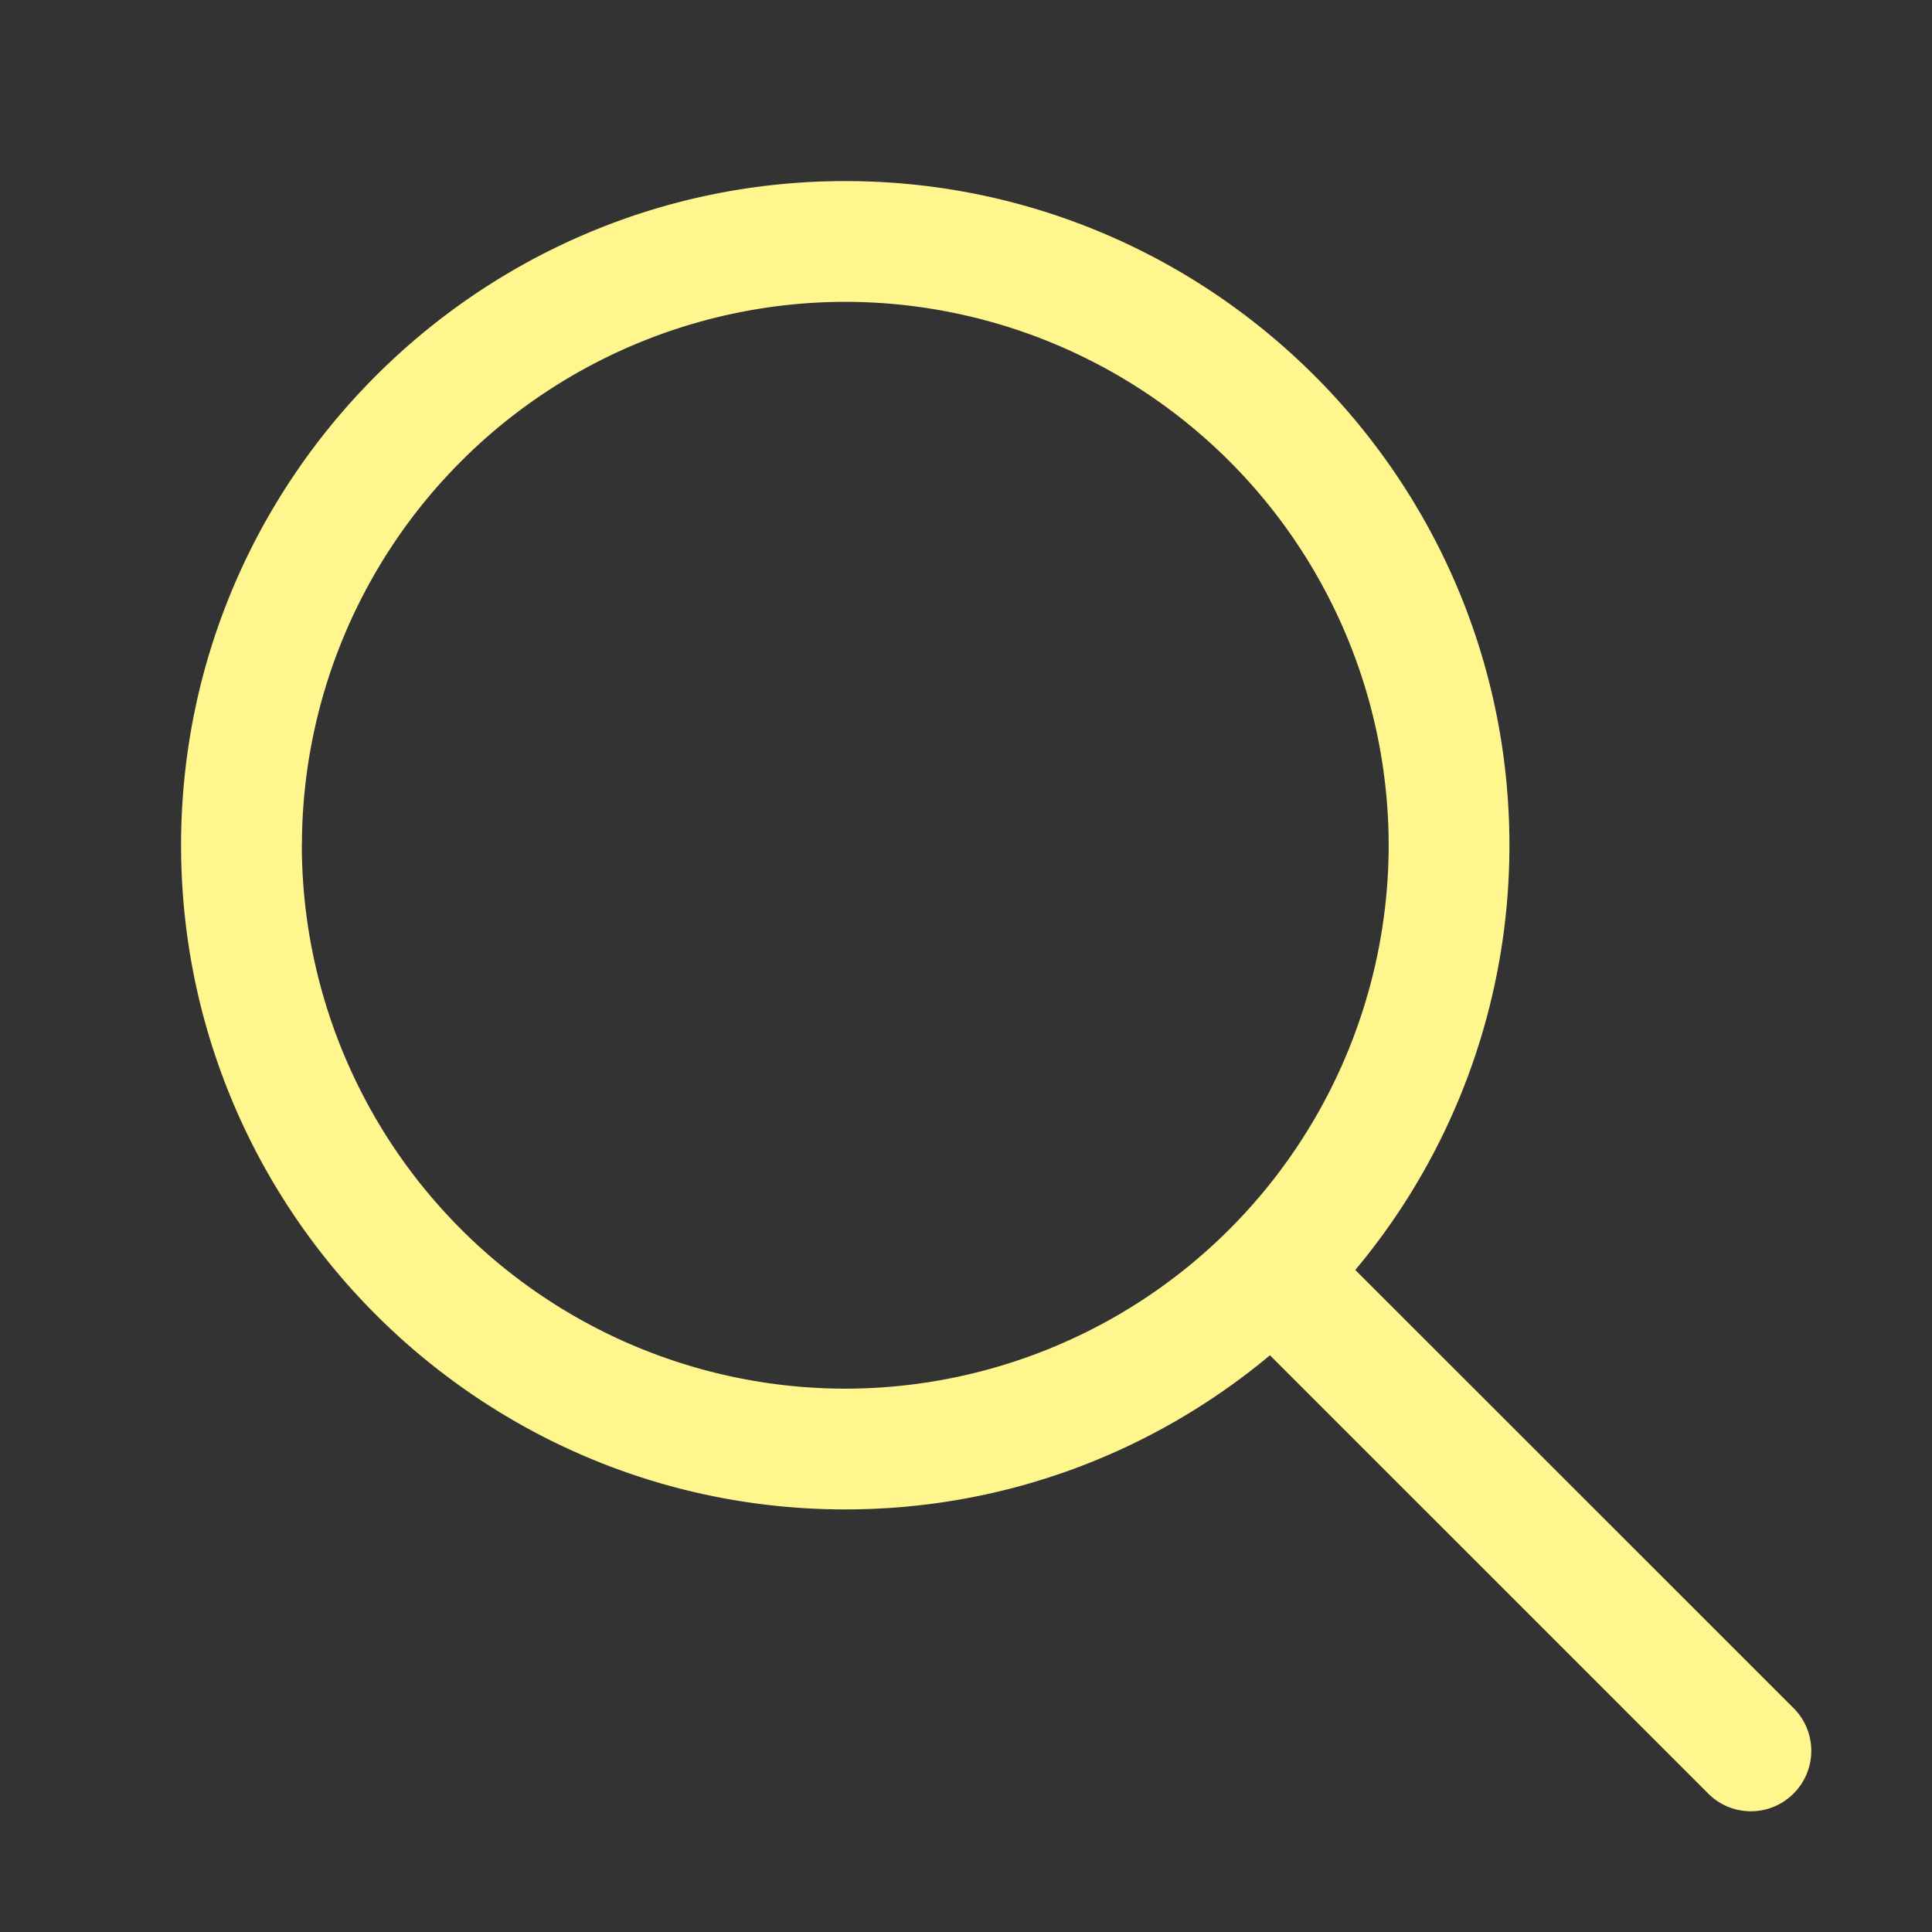 <svg width="22" height="22" fill="none" xmlns="http://www.w3.org/2000/svg"><rect width="100%" height="100%" fill="#333333" stroke="none"/><path d="M20.424 19.451l-4.991-4.99a7.526 7.526 0 001.755-4.836c0-4.17-3.393-7.563-7.563-7.563S2.062 5.455 2.062 9.625s3.393 7.563 7.563 7.563c1.838 0 3.524-.66 4.836-1.755l4.99 4.99a.686.686 0 00.973 0 .687.687 0 000-.972zM3.438 9.625a6.194 6.194 0 016.187-6.188 6.194 6.194 0 016.188 6.188 6.194 6.194 0 01-6.188 6.188 6.194 6.194 0 01-6.188-6.188z" fill="#FFF68E"/></svg>
